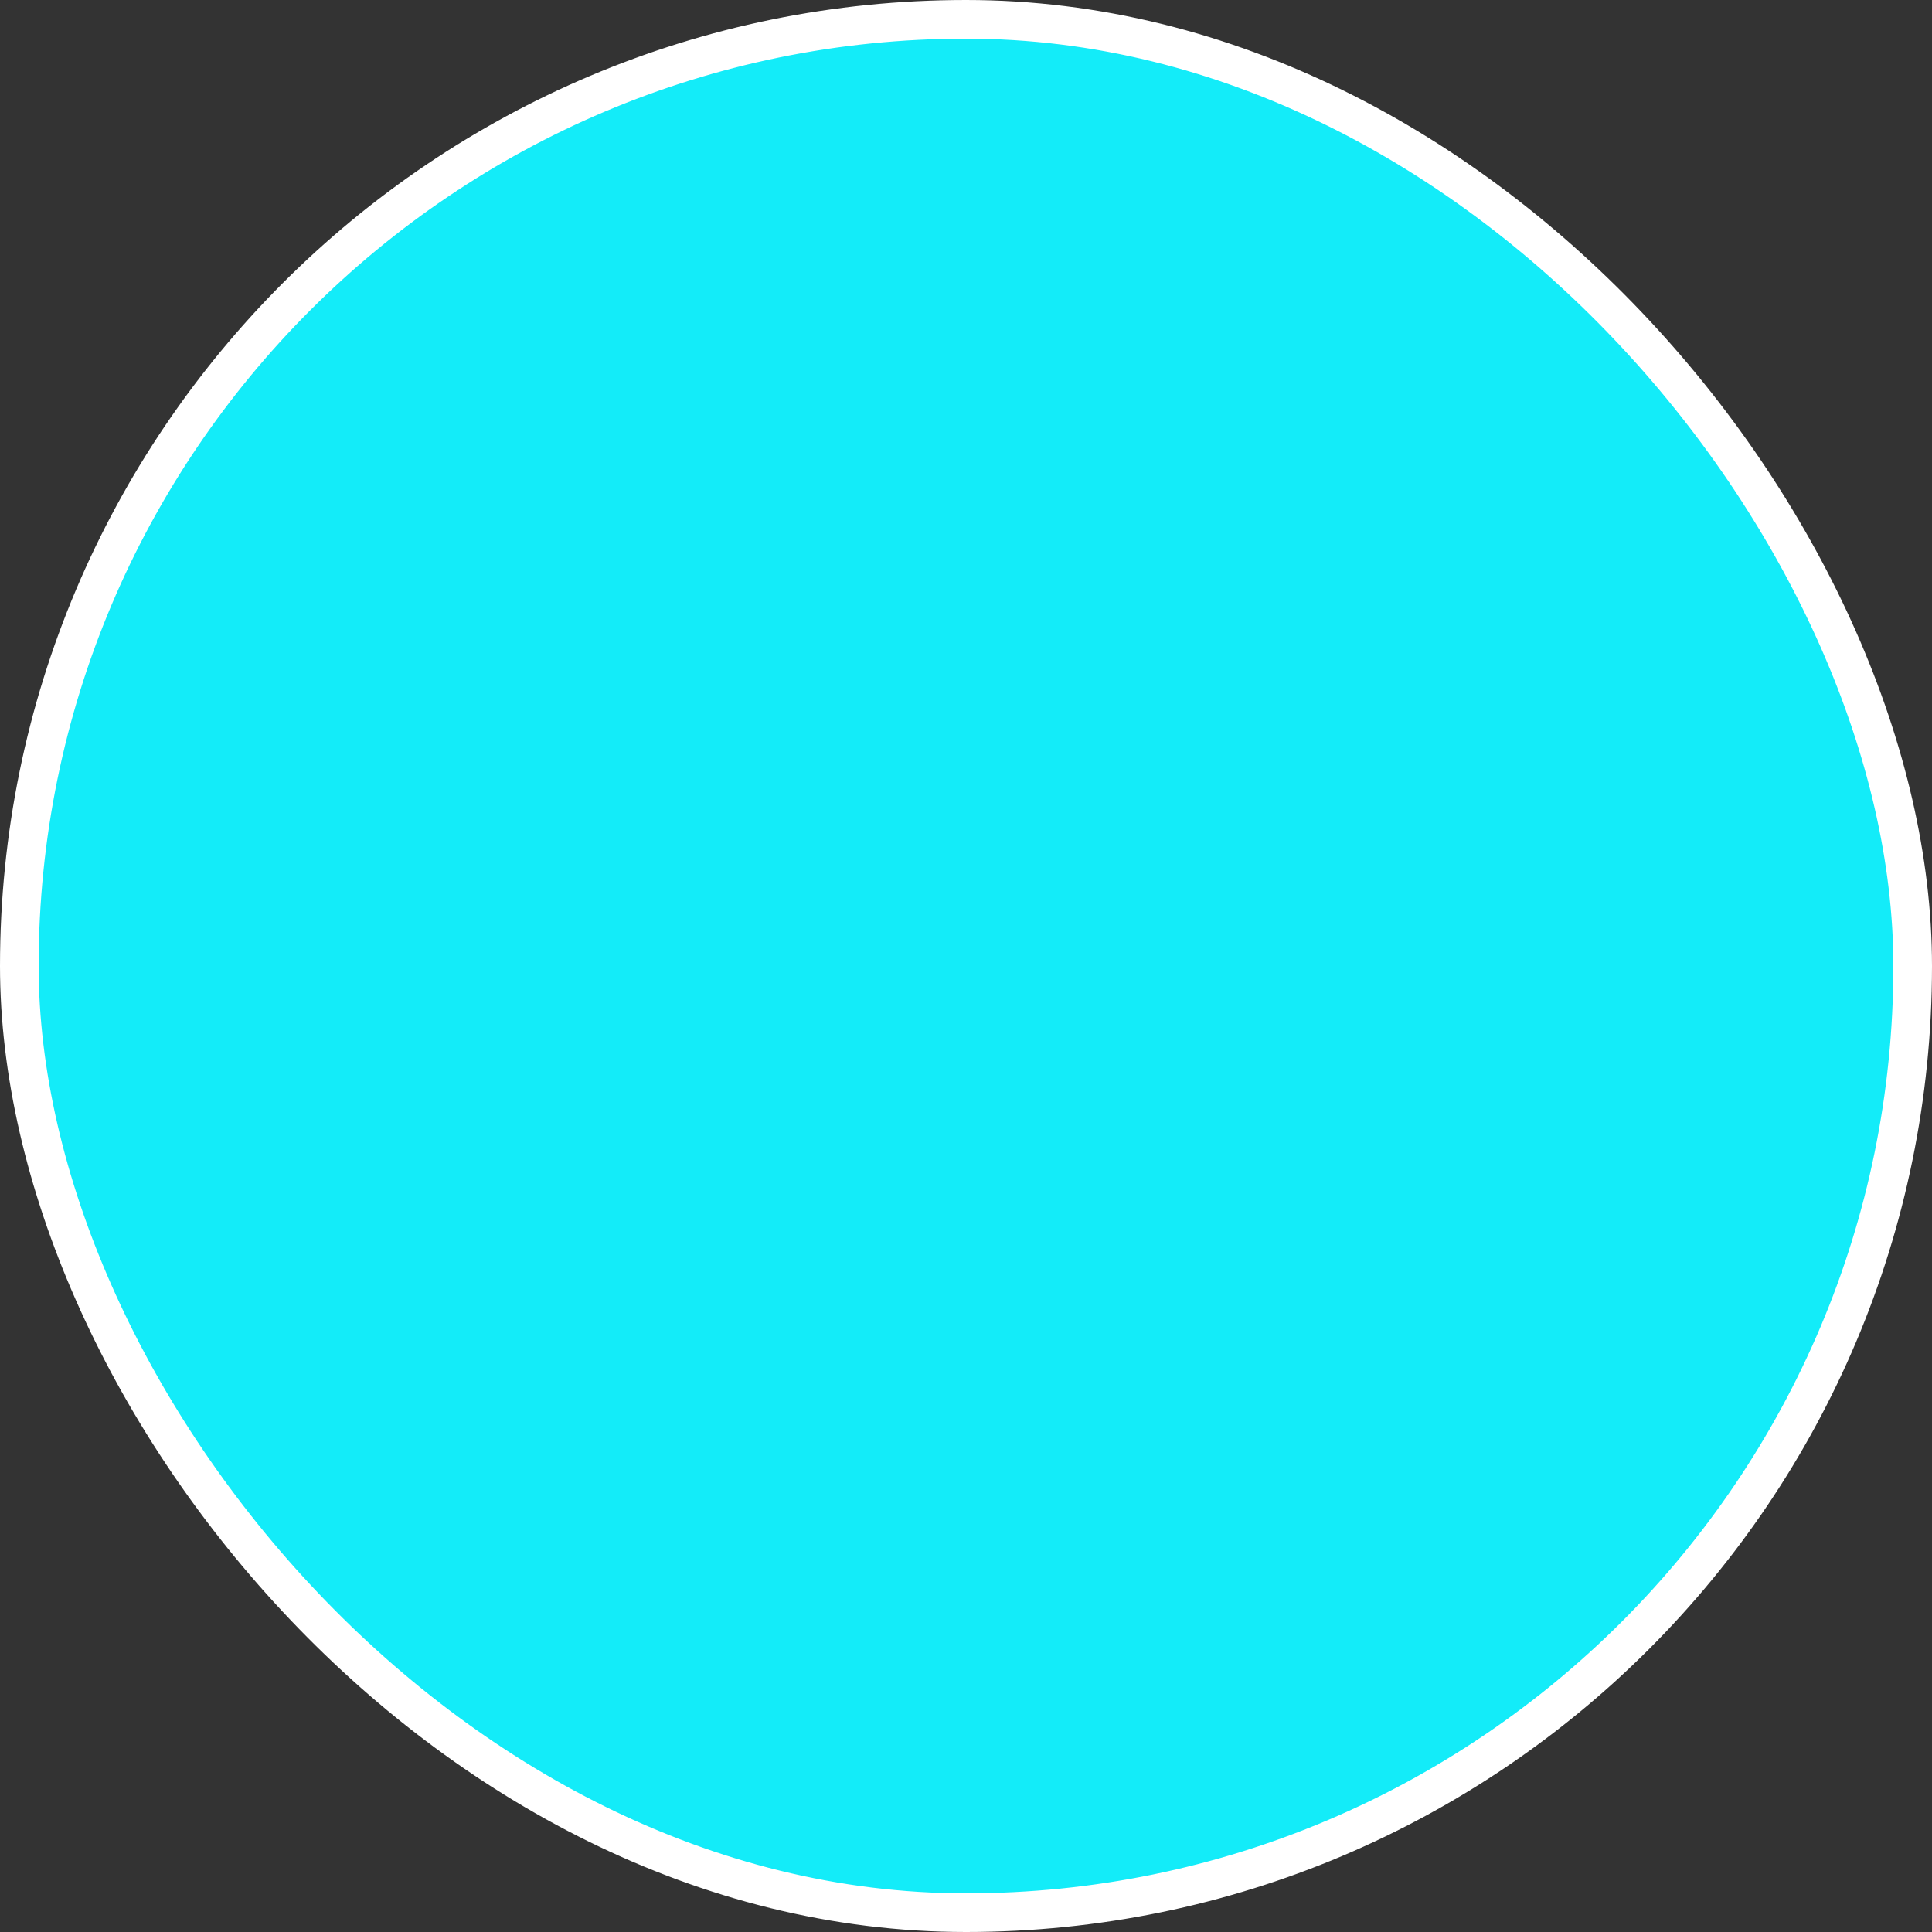 <svg width="150" height="150" viewBox="0 0 150 150" fill="none" xmlns="http://www.w3.org/2000/svg">
<rect x="0" y="0" width="150" height="150" fill="#333333" stroke="none"/>
<rect x="1.5" y="1.5" width="147" height="147" rx="73.5" fill="#13ECF9" stroke="white" stroke-width="3"/>
</svg>
